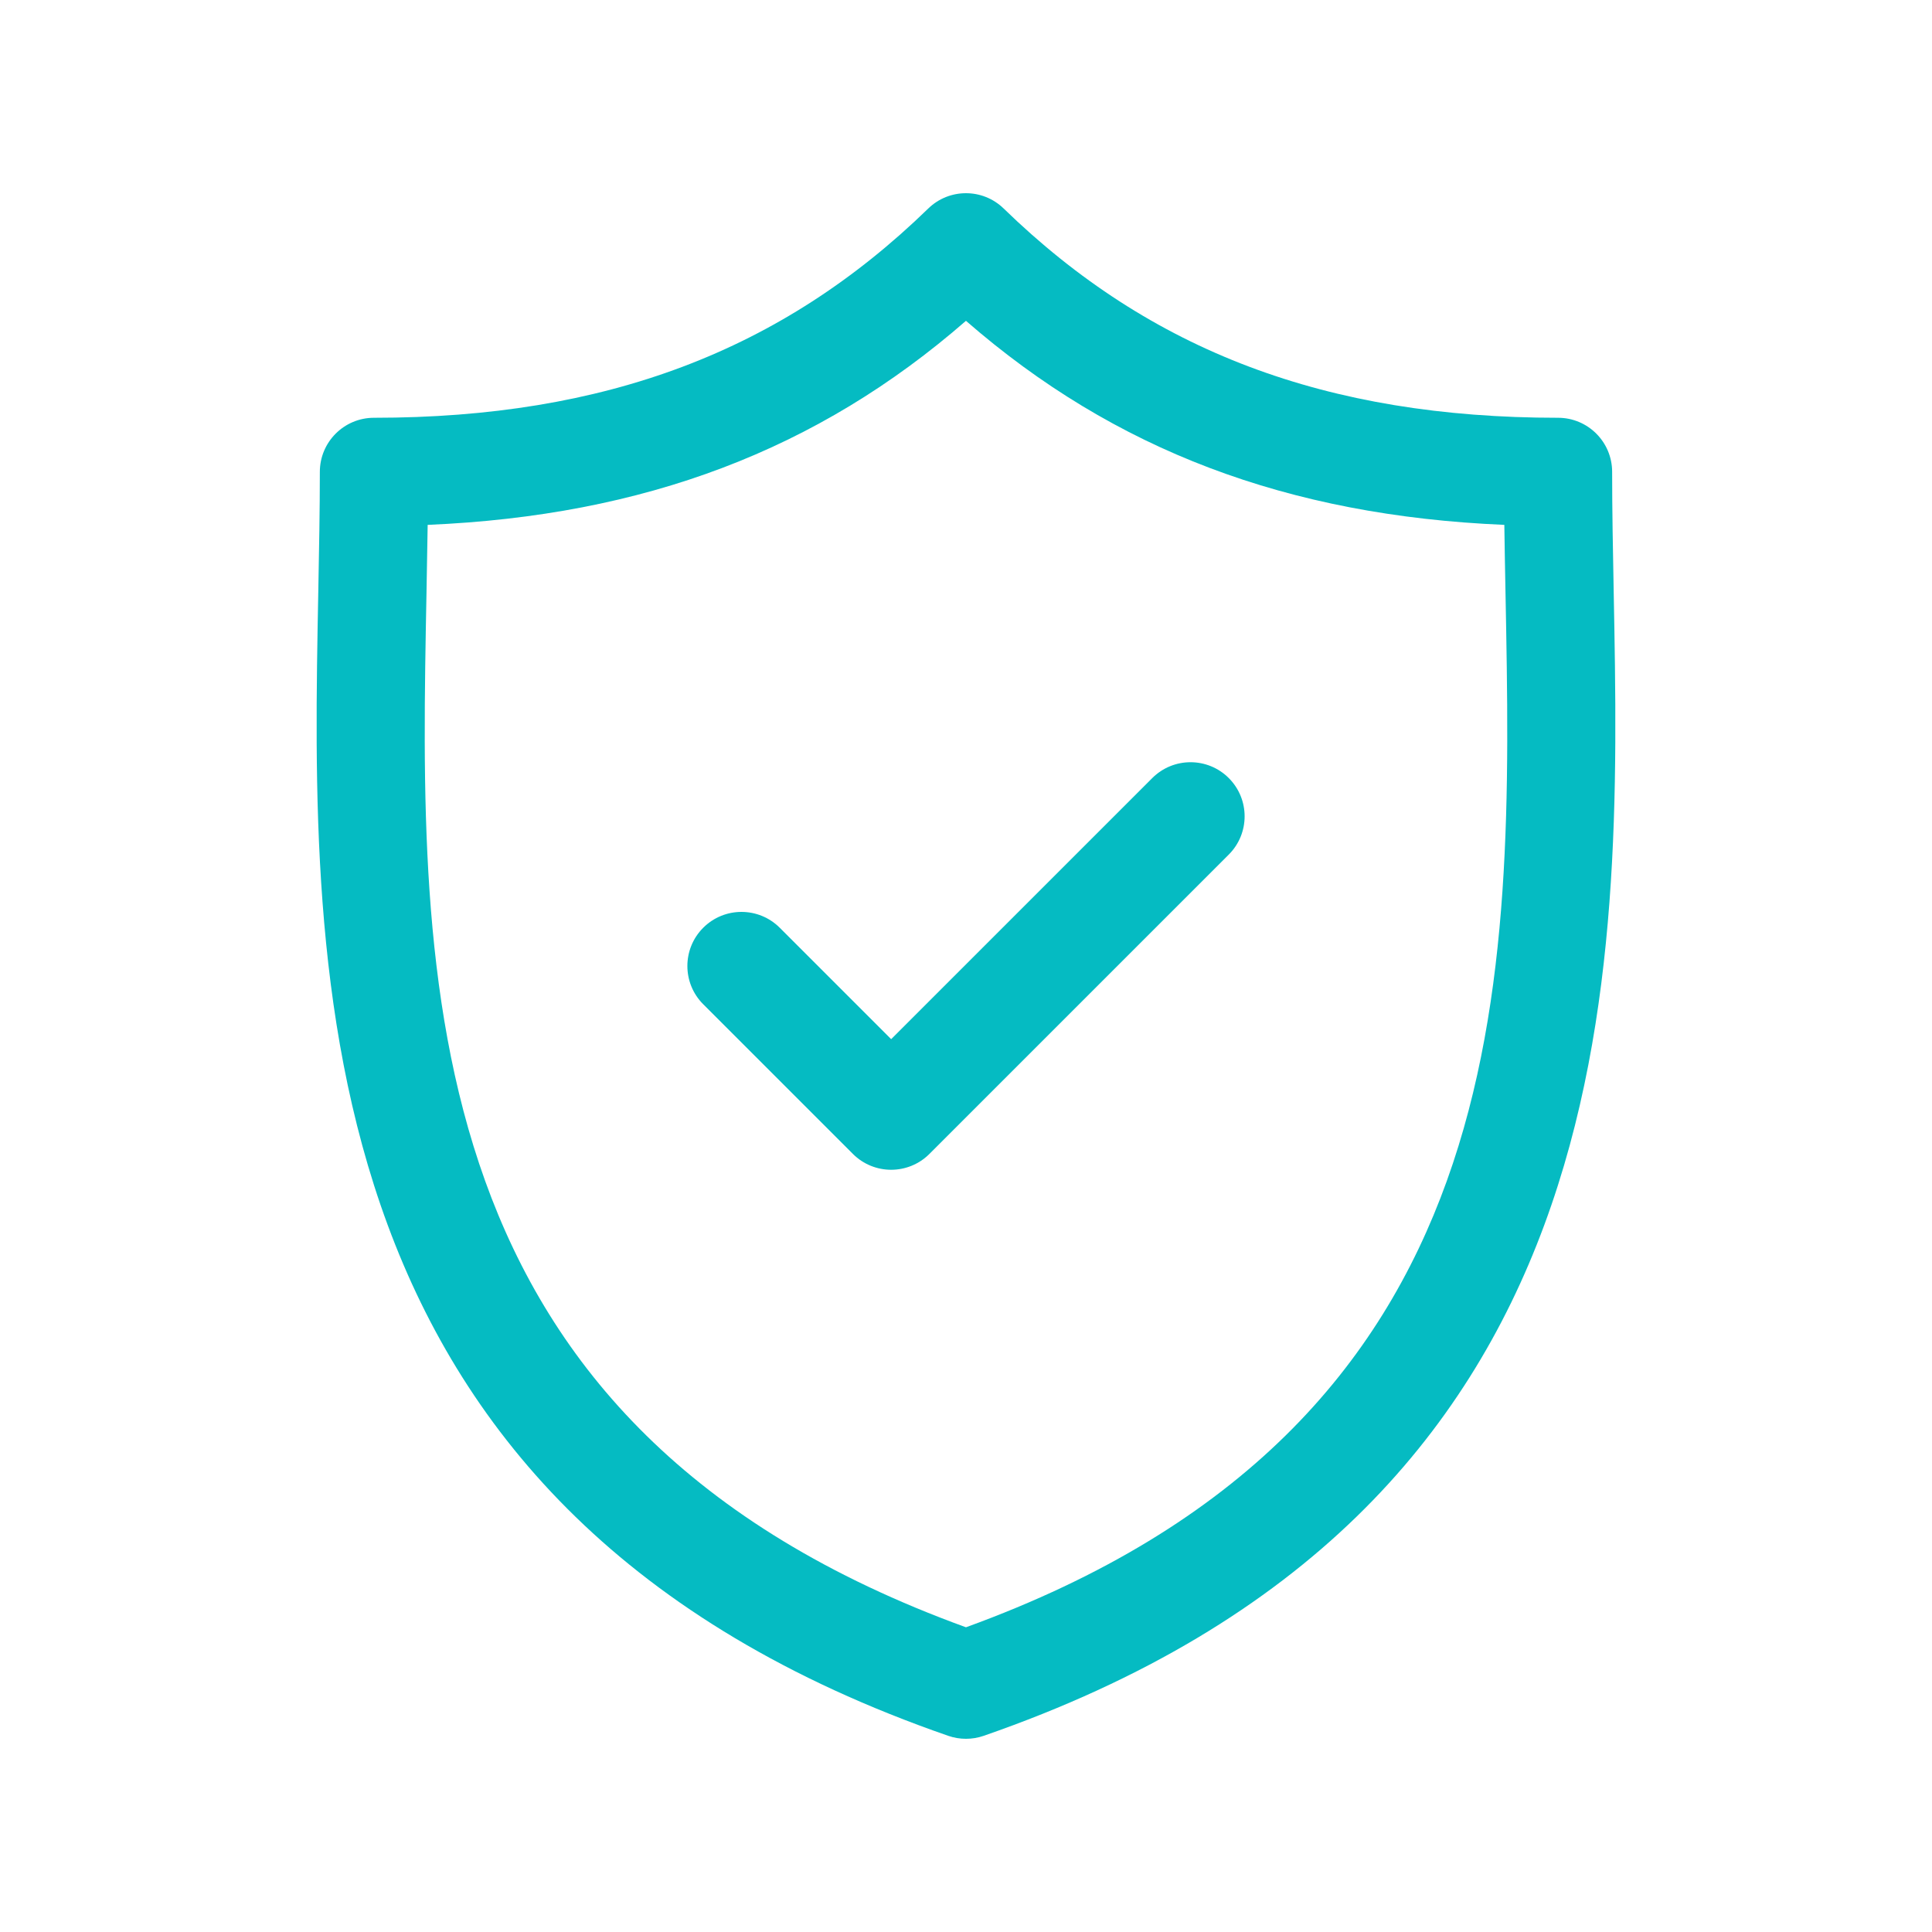 <svg width="100" height="100" viewBox="0 0 100 100" fill="none" xmlns="http://www.w3.org/2000/svg">
<path d="M83.524 30.599C83.483 28.439 83.444 26.398 83.444 24.424C83.444 22.878 82.191 21.624 80.644 21.624C68.668 21.624 59.55 18.182 51.95 10.793C50.863 9.736 49.133 9.736 48.046 10.793C40.447 18.182 31.33 21.624 19.355 21.624C17.809 21.624 16.555 22.878 16.555 24.424C16.555 26.399 16.516 28.44 16.475 30.6C16.091 50.7 15.566 78.228 49.081 89.846C49.378 89.949 49.688 90 49.998 90C50.308 90 50.618 89.949 50.915 89.846C84.433 78.228 83.908 50.699 83.524 30.599ZM49.998 84.228C21.254 73.787 21.689 50.913 22.075 30.707C22.098 29.494 22.12 28.319 22.136 27.167C33.352 26.693 42.321 23.294 49.998 16.606C57.677 23.294 66.647 26.694 77.864 27.167C77.879 28.318 77.902 29.493 77.925 30.705C78.31 50.912 78.745 73.786 49.998 84.228Z" fill="#05BBC2"/>
<path d="M59.641 40.273L46.126 53.787L40.359 48.02C39.265 46.927 37.492 46.927 36.399 48.02C35.305 49.114 35.305 50.886 36.399 51.98L44.146 59.727C44.693 60.274 45.41 60.547 46.126 60.547C46.842 60.547 47.559 60.274 48.106 59.727L63.601 44.233C64.695 43.139 64.695 41.366 63.601 40.273C62.508 39.179 60.735 39.179 59.641 40.273Z" fill="#05BBC2"/>
</svg>
